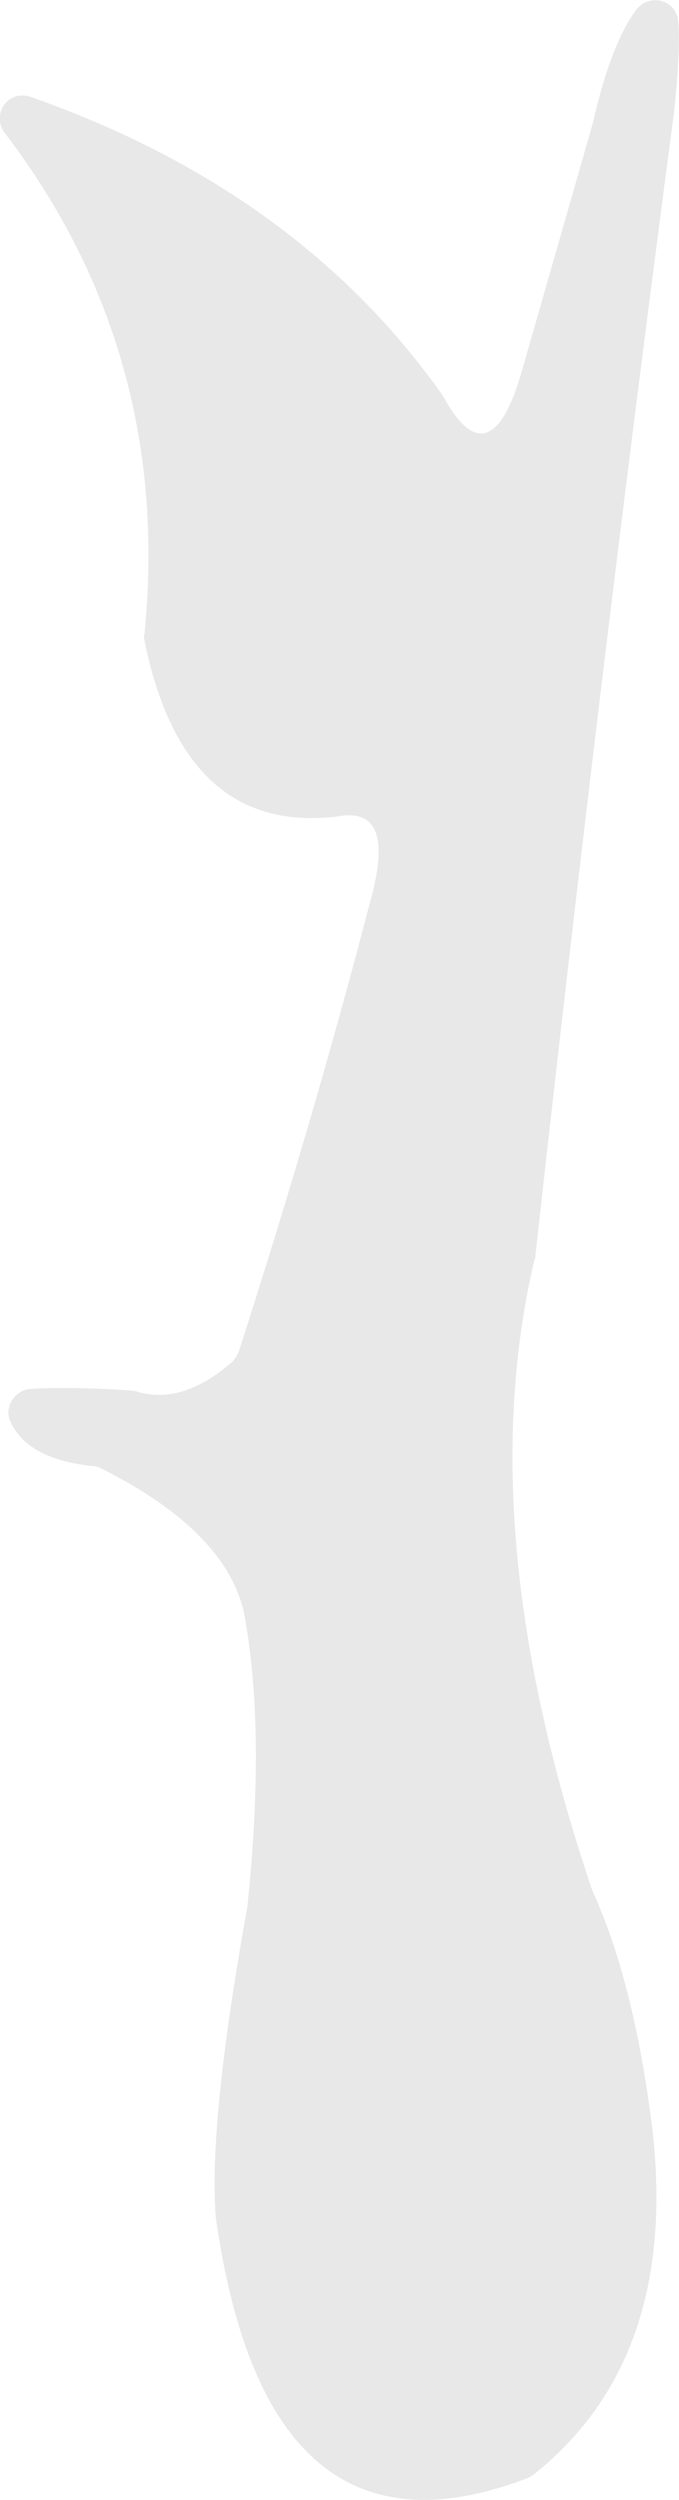 <?xml version="1.0" encoding="utf-8"?>
<!-- Generator: Adobe Illustrator 22.0.1, SVG Export Plug-In . SVG Version: 6.00 Build 0)  -->
<svg version="1.1" id="圖層_1" xmlns="http://www.w3.org/2000/svg" xmlns:xlink="http://www.w3.org/1999/xlink" x="0px" y="0px"
	 viewBox="0 0 90.7 333.7" style="enable-background:new 0 0 90.7 333.7;" xml:space="preserve">
<style type="text/css">
	.st0{fill:#E8E8E8;}
</style>
<g id="圖層_1_1_">
</g>
<g id="圖層_2_1_">
	<path class="st0" d="M0.6,17.7c-1.2-1.6-0.6-4,1.2-4.7C1.9,13,2,12.9,2,12.9c0.6-0.2,1.4-0.2,2,0c23.7,8.3,42.1,21.5,55,39.7
		c0.1,0.1,0.1,0.2,0.2,0.3c4.1,7.5,7.6,6.5,10.4-3l9.6-33.5C80.8,9.3,82.8,4.2,85,1.3C86.8-1,90.4,0,90.6,2.9
		c0.2,2.7,0,6.6-0.5,11.6c-6.7,50.6-12.9,101.8-18.6,153.3c0,0.1,0,0.2-0.1,0.3c-5.7,24.2-3.1,52.1,7.6,83.9c0,0.1,0.1,0.2,0.1,0.3
		c3.8,8.3,6.5,19.1,8.1,32.4c2.2,20.2-3.1,35.4-15.9,45.6c-0.3,0.2-0.6,0.4-0.9,0.5c-23.3,8.9-37.1-2.8-41.6-35c0-0.1,0-0.2,0-0.2
		c-0.6-8.3,0.8-22.1,4.3-41.4c0-0.1,0-0.2,0-0.3c1.6-15.6,1.4-28.4-0.5-38.6c-1.6-7.2-7.9-13.7-19.1-19.3c-0.4-0.2-0.7-0.3-1.1-0.3
		c-5.7-0.6-9.4-2.5-11-5.9c-0.9-1.9,0.5-4.2,2.6-4.4c2.9-0.2,7.4-0.2,13.4,0.2c0.3,0,0.5,0.1,0.7,0.1c4.2,1.3,8.4,0,12.9-3.9
		c0.4-0.4,0.7-0.9,0.9-1.4c6.6-20.5,12.6-40.9,17.9-61.4c1.9-7.7,0.3-11-4.8-10c-13.6,1.6-22.2-6.2-25.7-23.5
		c-0.1-0.3-0.1-0.6,0-0.9C21.8,59.6,15.5,37.2,0.6,17.7z"/>
</g>
</svg>
